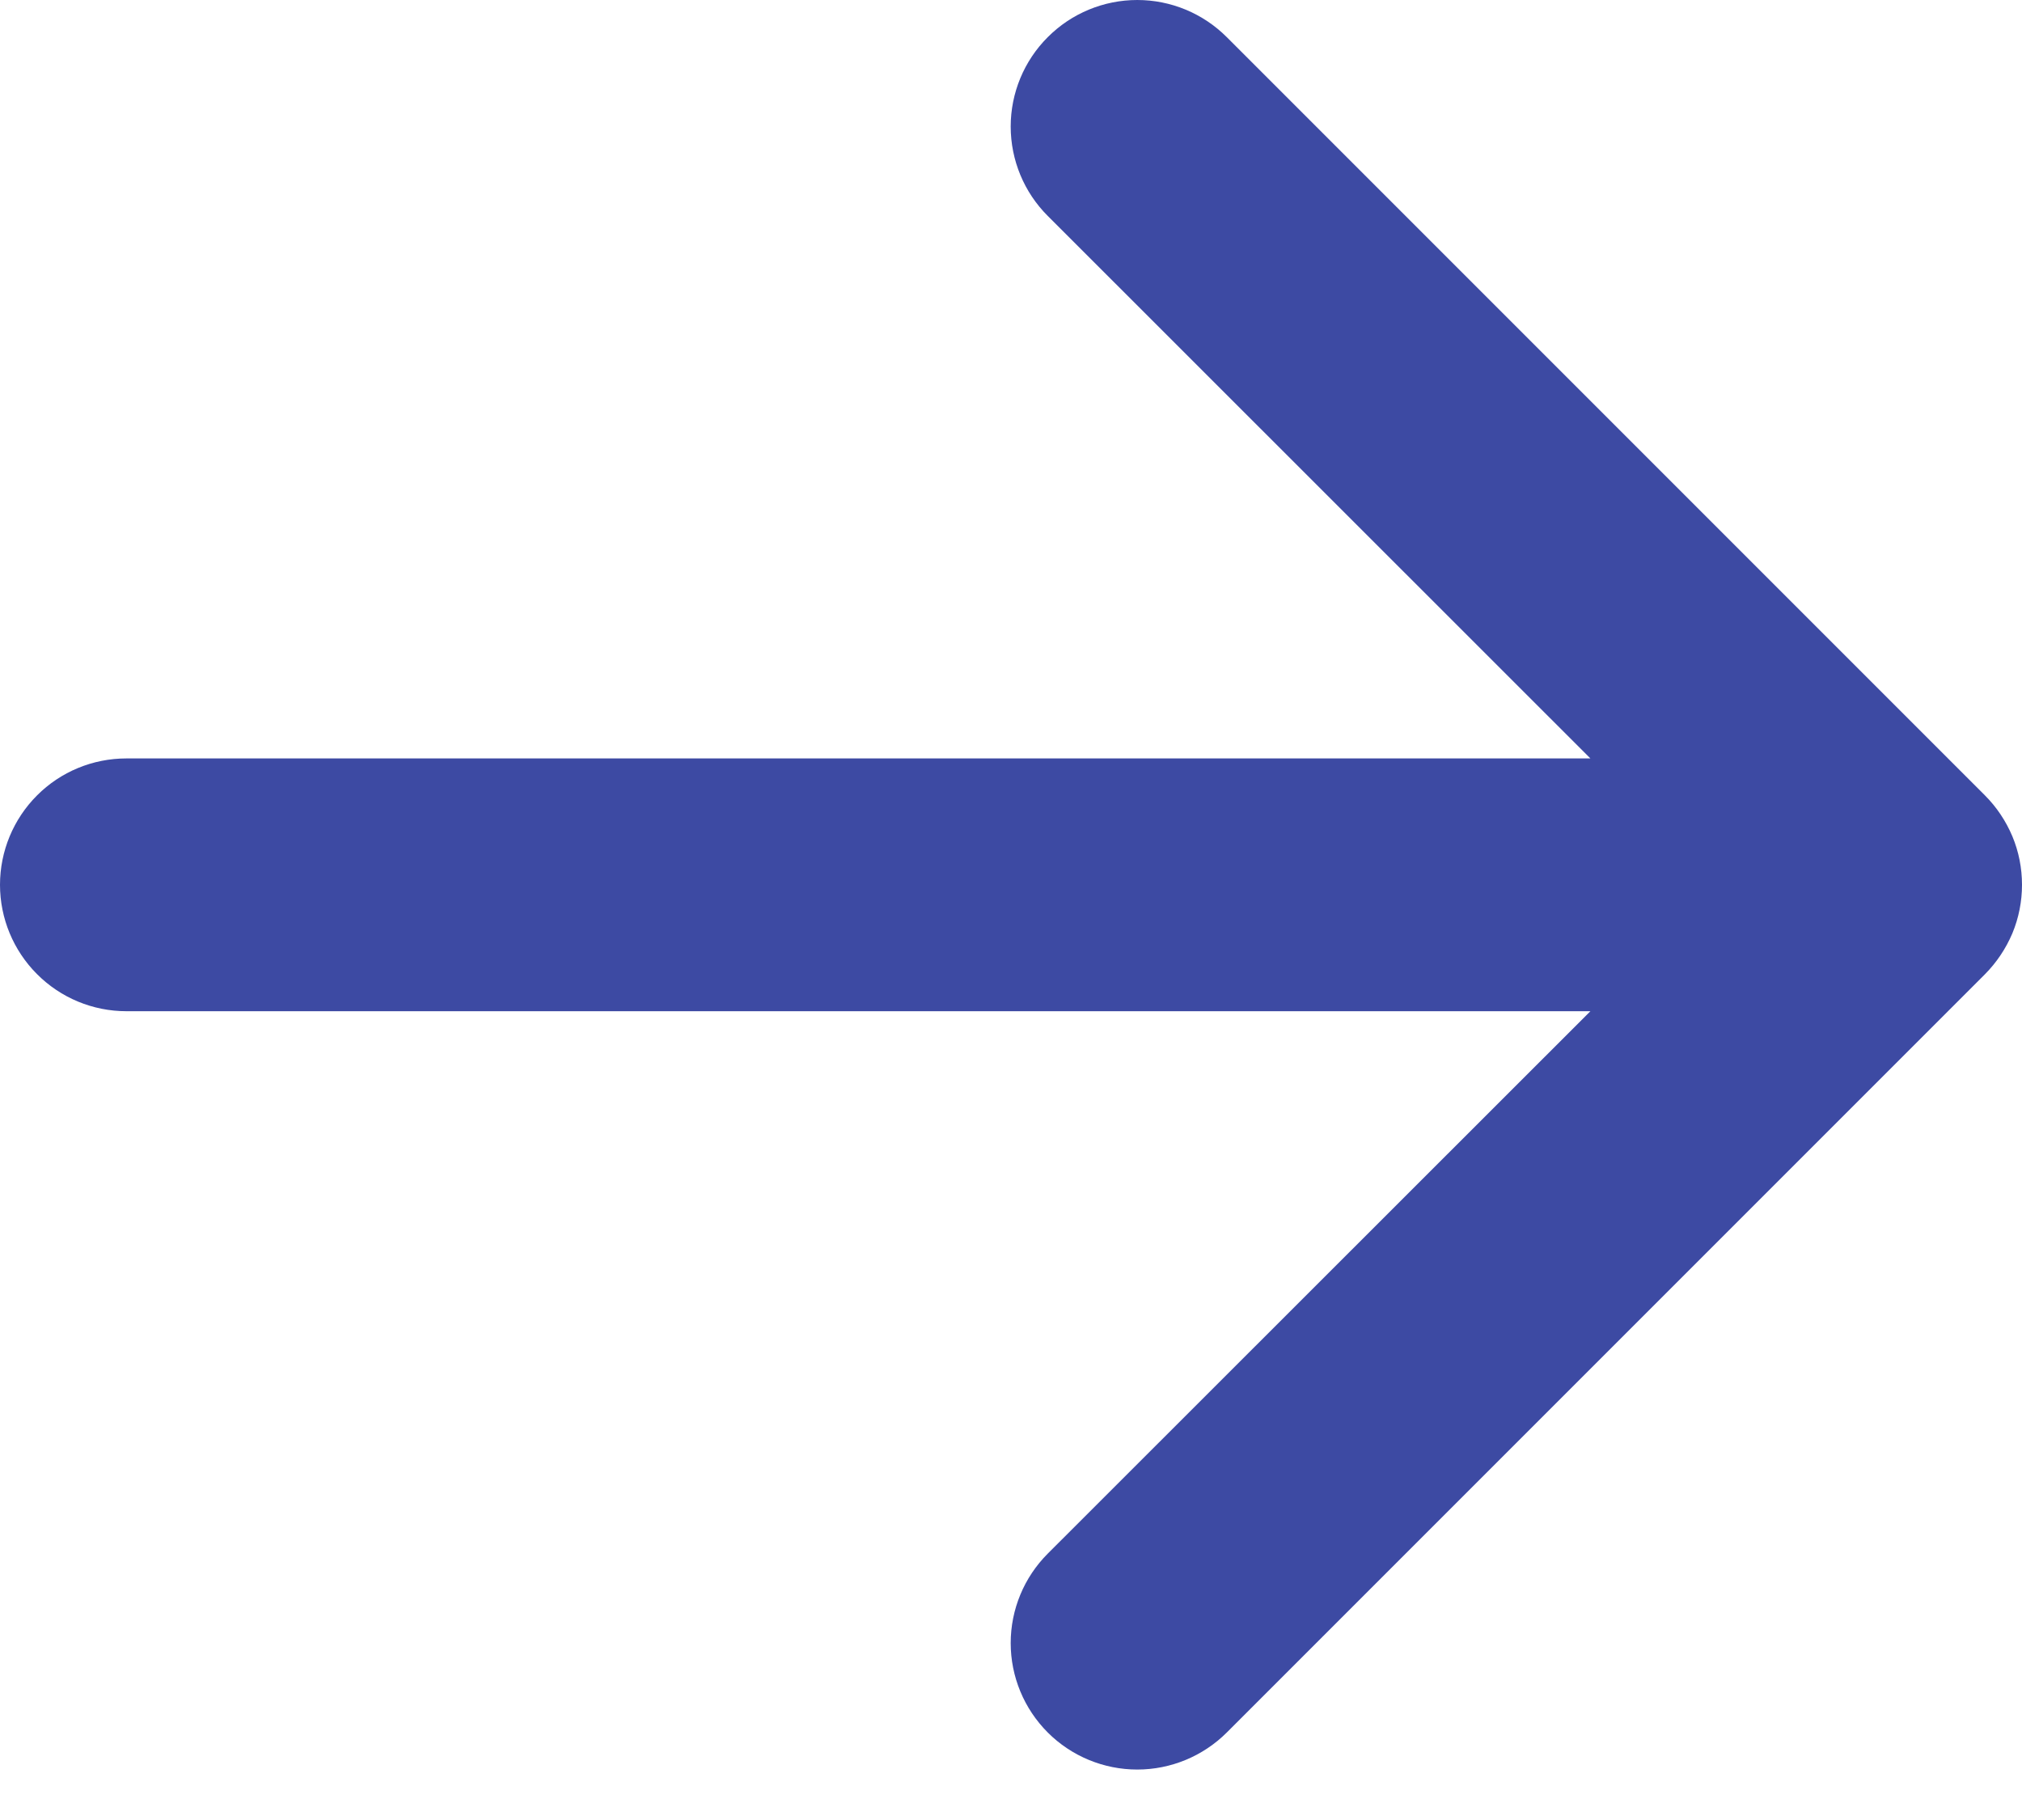 <svg
  class="btn-icons"
  width="20"
  height="18"
  viewBox="0 0 20 18"
  fill="none"
  xmlns="http://www.w3.org/2000/svg"
>
  <path
    fill-rule="evenodd"
    clip-rule="evenodd"
    d="M0 8.751C0 8.419 0.132 8.101 0.366 7.867C0.6 7.632 0.918 7.501 1.25 7.501H15.731L10.364 2.136C10.129 1.902 9.997 1.583 9.997 1.251C9.997 0.92 10.129 0.601 10.364 0.367C10.598 0.132 10.917 0 11.249 0C11.581 0 11.899 0.132 12.134 0.367L19.633 7.866C19.749 7.982 19.841 8.12 19.905 8.272C19.968 8.423 20 8.586 20 8.751C20 8.915 19.968 9.078 19.905 9.23C19.841 9.381 19.749 9.519 19.633 9.636L12.134 17.135C11.899 17.369 11.581 17.501 11.249 17.501C10.917 17.501 10.598 17.369 10.364 17.135C10.129 16.9 9.997 16.582 9.997 16.25C9.997 15.918 10.129 15.6 10.364 15.365L15.731 10.001H1.25C0.918 10.001 0.6 9.869 0.366 9.634C0.132 9.4 0 9.082 0 8.751Z"
    fill="#3D4AA3"
  />
</svg>
